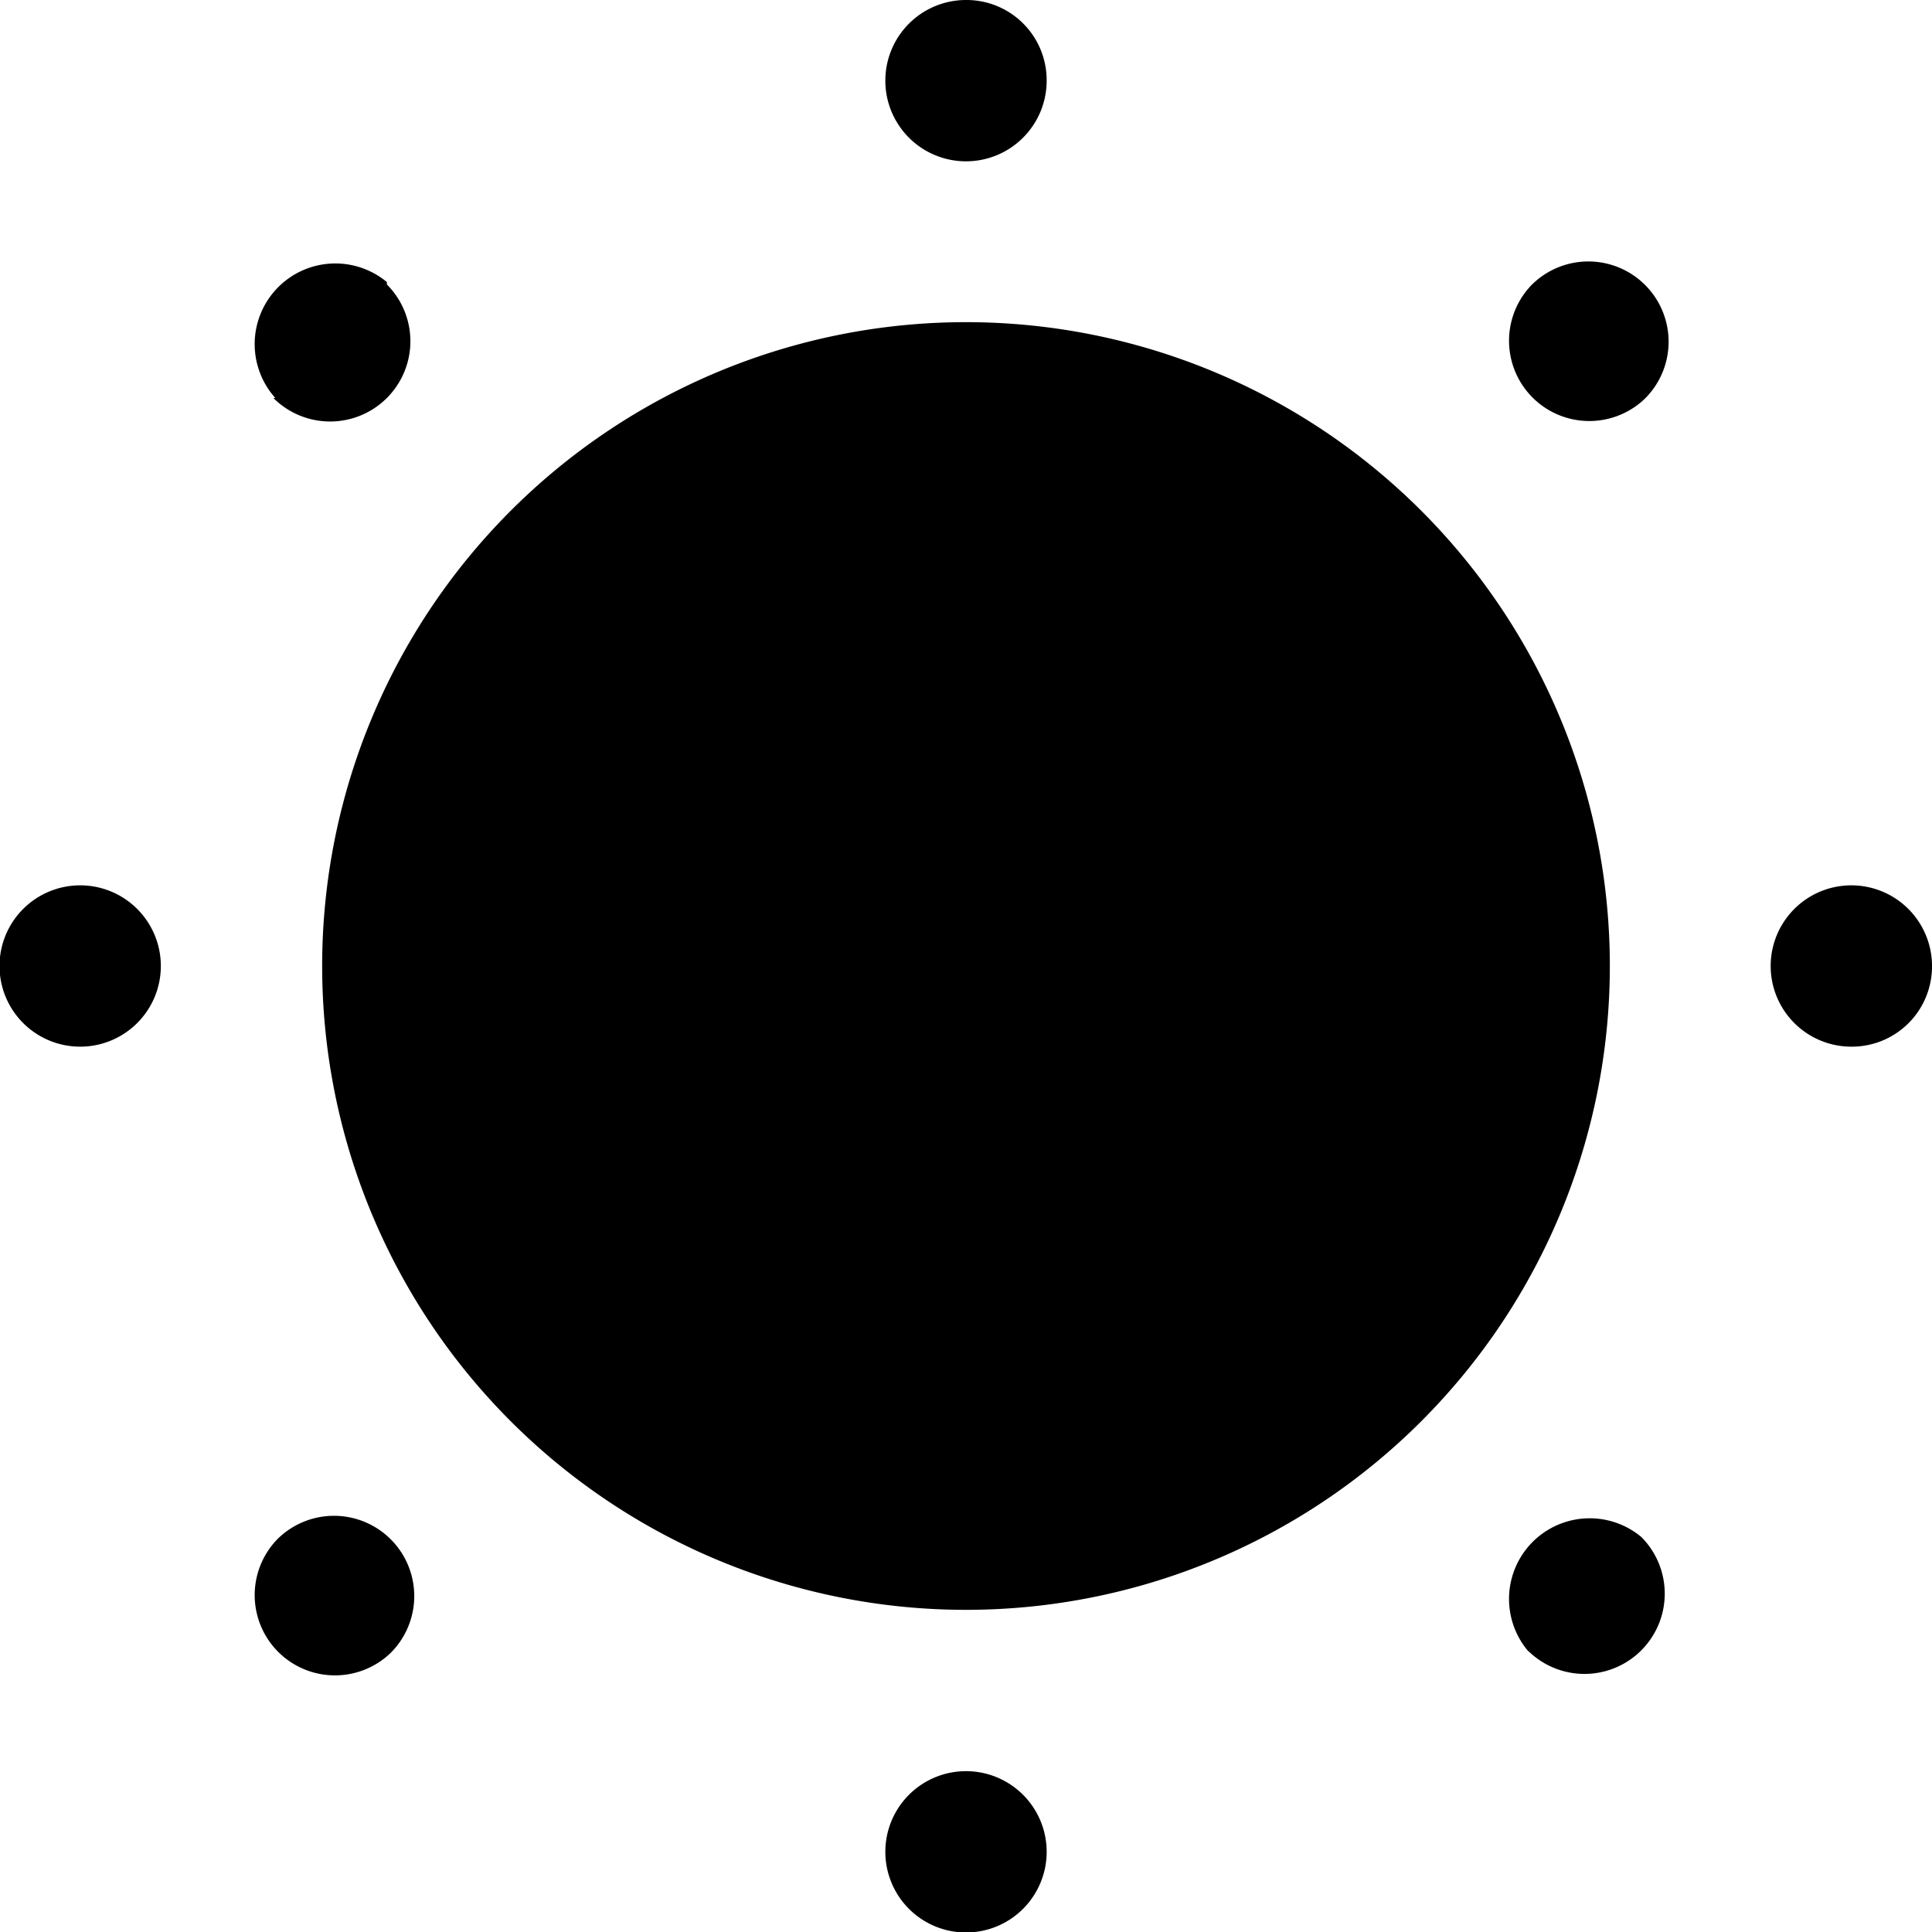 <svg id="Calque_1" data-name="Calque 1" xmlns="http://www.w3.org/2000/svg" viewBox="0 0 40 40">
  <title>sun</title>
  <path
    d="M965.23,530.62a13.33,13.33,0,1,1-13.33-13.33,13.33,13.33,0,0,1,13.33,13.33m-11.66-18.33a1.67,1.67,0,1,1-1.67-1.67,1.66,1.66,0,0,1,1.67,1.67m0,36.66a1.67,1.67,0,1,1-1.67-1.66,1.67,1.67,0,0,1,1.67,1.66m16.66-16.66a1.67,1.67,0,1,1,1.67-1.67,1.66,1.66,0,0,1-1.67,1.67m-36.66,0a1.67,1.67,0,1,1,1.66-1.67,1.67,1.67,0,0,1-1.66,1.67M966,518.83a1.66,1.66,0,1,1-2.39-2.31l0,0a1.66,1.66,0,0,1,2.35,2.35m-25.93,25.93a1.66,1.66,0,0,1-2.39-2.31l0,0a1.66,1.66,0,0,1,2.35,2.35m23.58,0a1.67,1.67,0,0,1,2.31-2.4l0,0a1.66,1.66,0,0,1-2.35,2.35m-25.93-25.93a1.67,1.67,0,0,1,2.31-2.4l0,.05a1.66,1.66,0,0,1-2.35,2.35"
    transform="translate(-931.9 -510.62)" />
</svg>